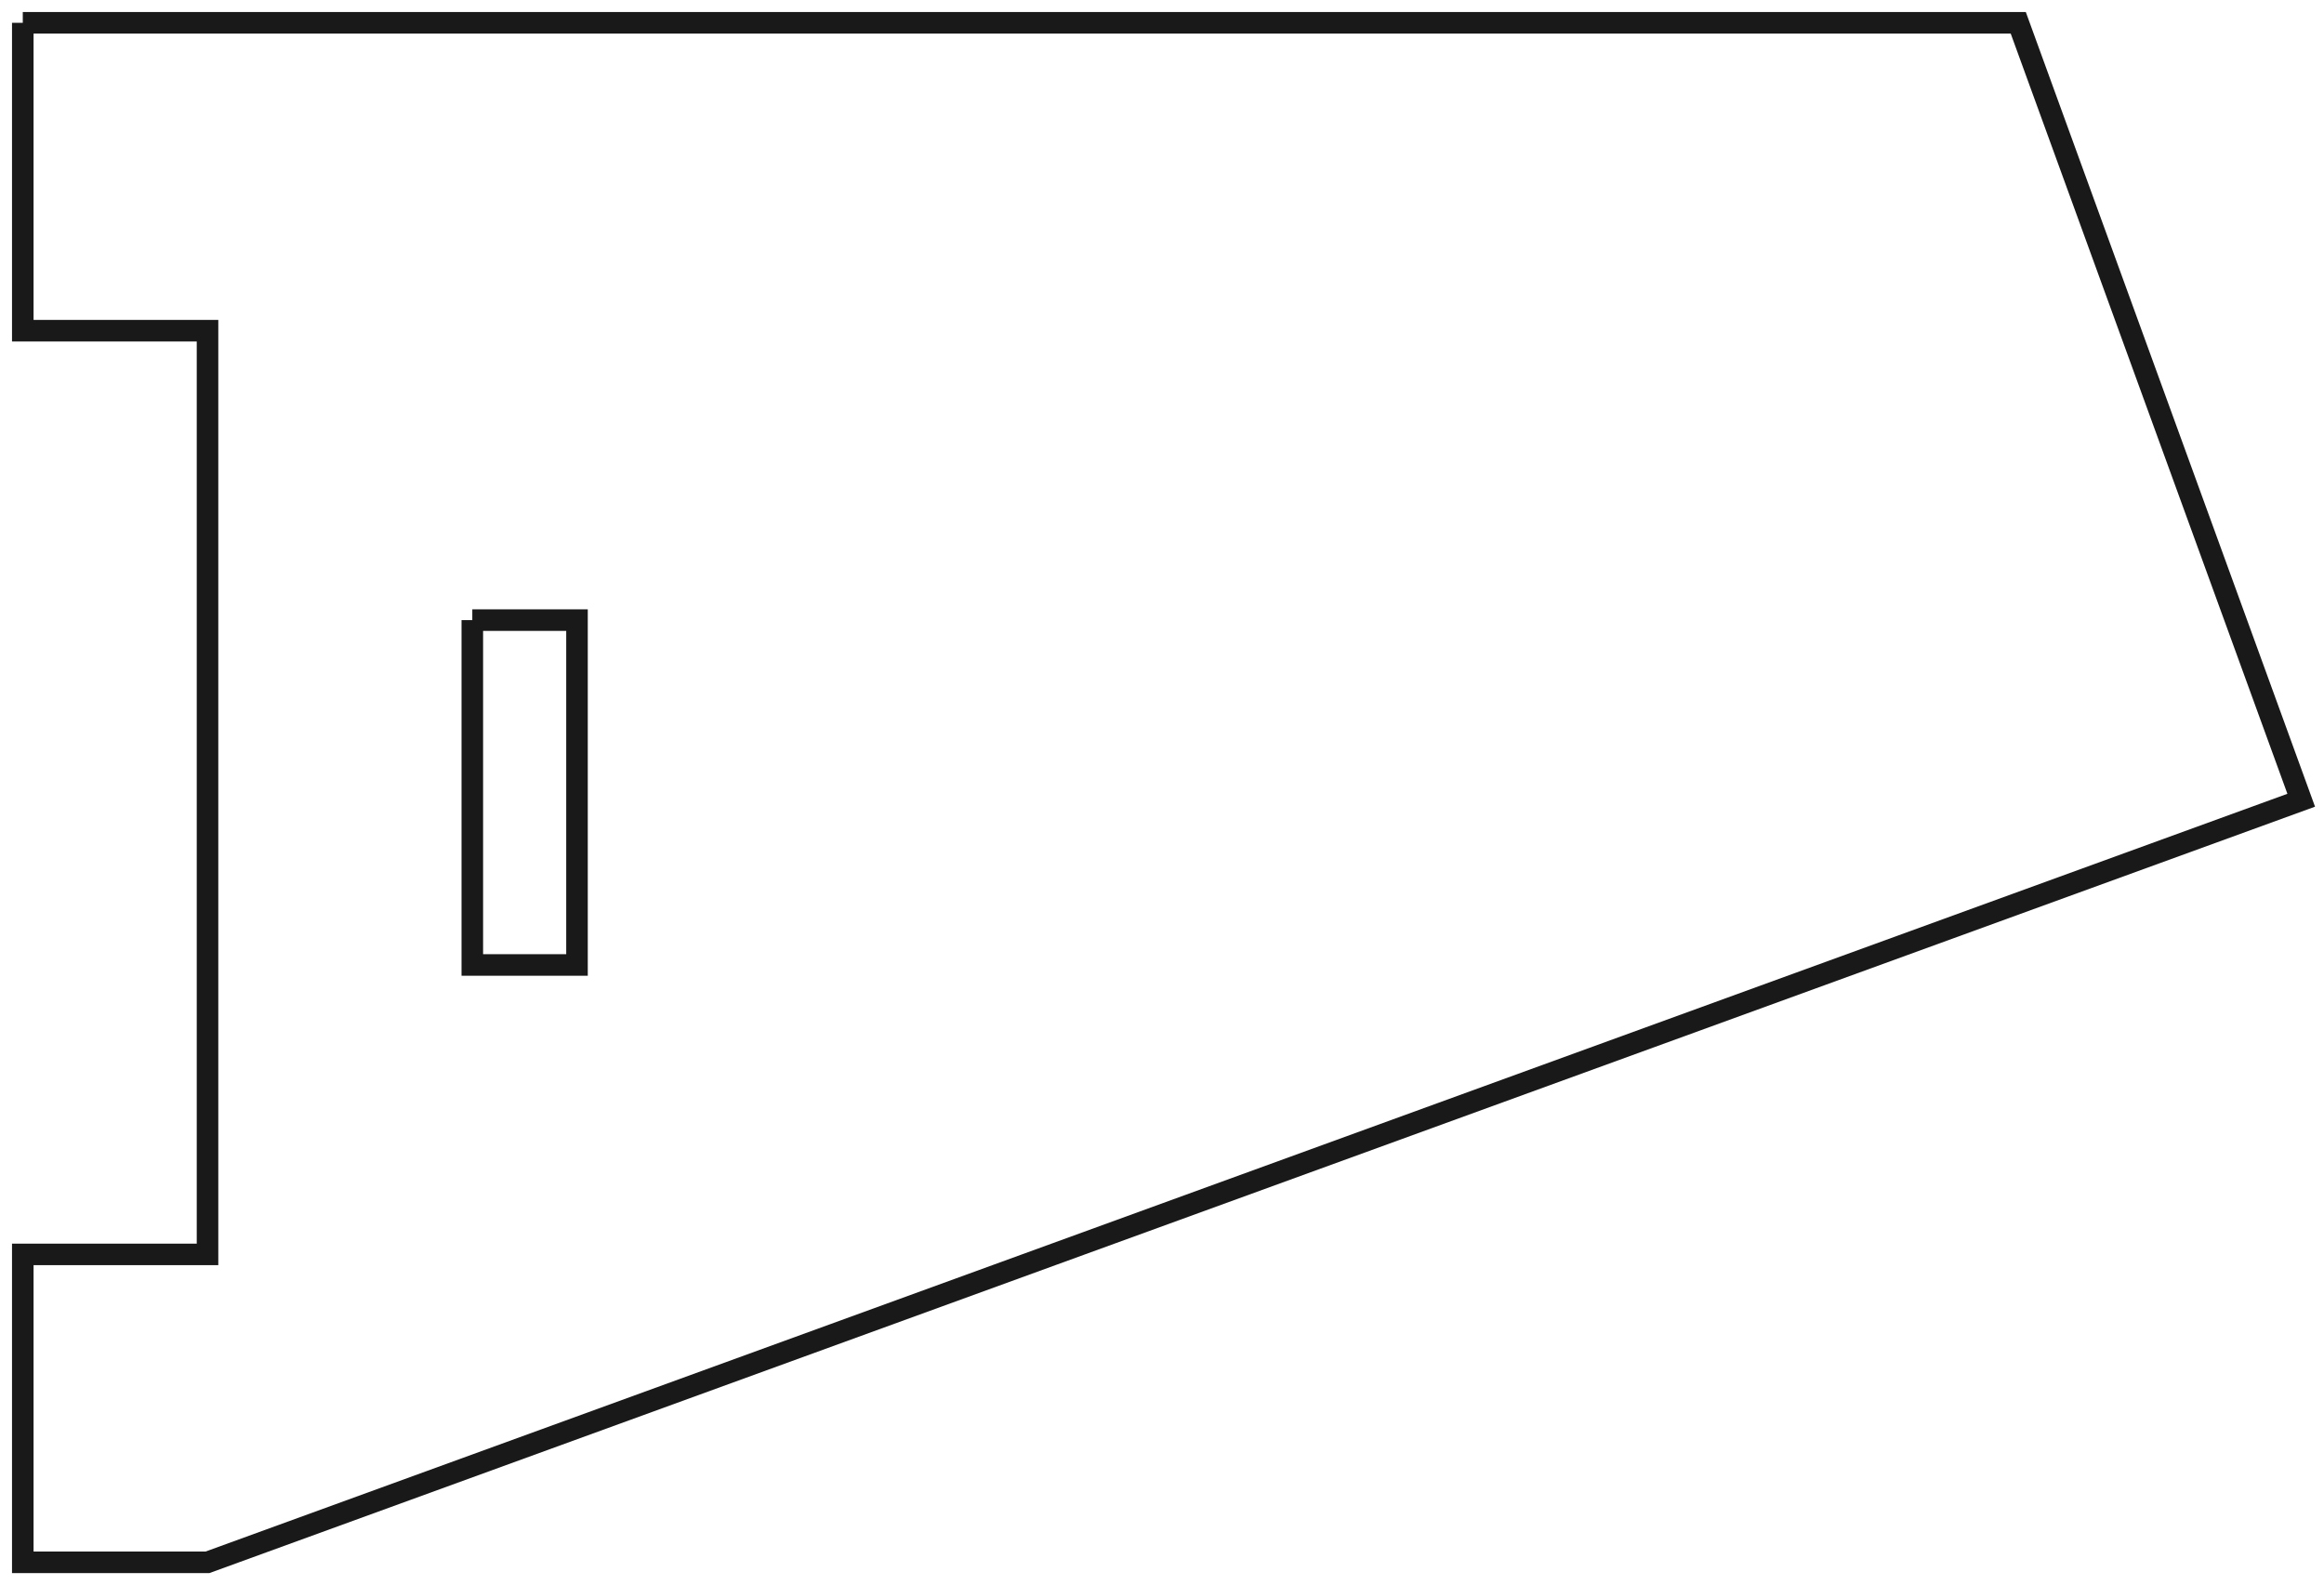 <?xml version="1.0"?>
<!DOCTYPE svg PUBLIC "-//W3C//DTD SVG 1.1//EN" "http://www.w3.org/Graphics/SVG/1.1/DTD/svg11.dtd">
<svg width="37.74mm" height="25.74mm" viewBox="0 0 37.74 25.74" xmlns="http://www.w3.org/2000/svg" version="1.1">
<g id="Sketch017" transform="translate(40.37,372.87) scale(1,-1)">
<path id="Sketch017_w0000"  d="M -40 372.5 L -7.595 372.5 L -3 359.875 L -37 347.5 L -40 347.5 L -40 352.5 L -37 352.5 L -37 367.5 L -40 367.5 L -40 372.5 " stroke="#191919" stroke-width="0.35 px" style="stroke-width:0.35;stroke-miterlimit:4;stroke-dasharray:none;fill:none;fill-opacity:1;fill-rule: evenodd"/>
<path id="Sketch017_w0001"  d="M -32.7 362.8 L -32.7 357.2 L -31 357.2 L -31 362.8 L -32.7 362.8 " stroke="#191919" stroke-width="0.35 px" style="stroke-width:0.35;stroke-miterlimit:4;stroke-dasharray:none;fill:none;fill-opacity:1;fill-rule: evenodd"/>
<title>b'CameraHolder001'</title>
</g>
</svg>